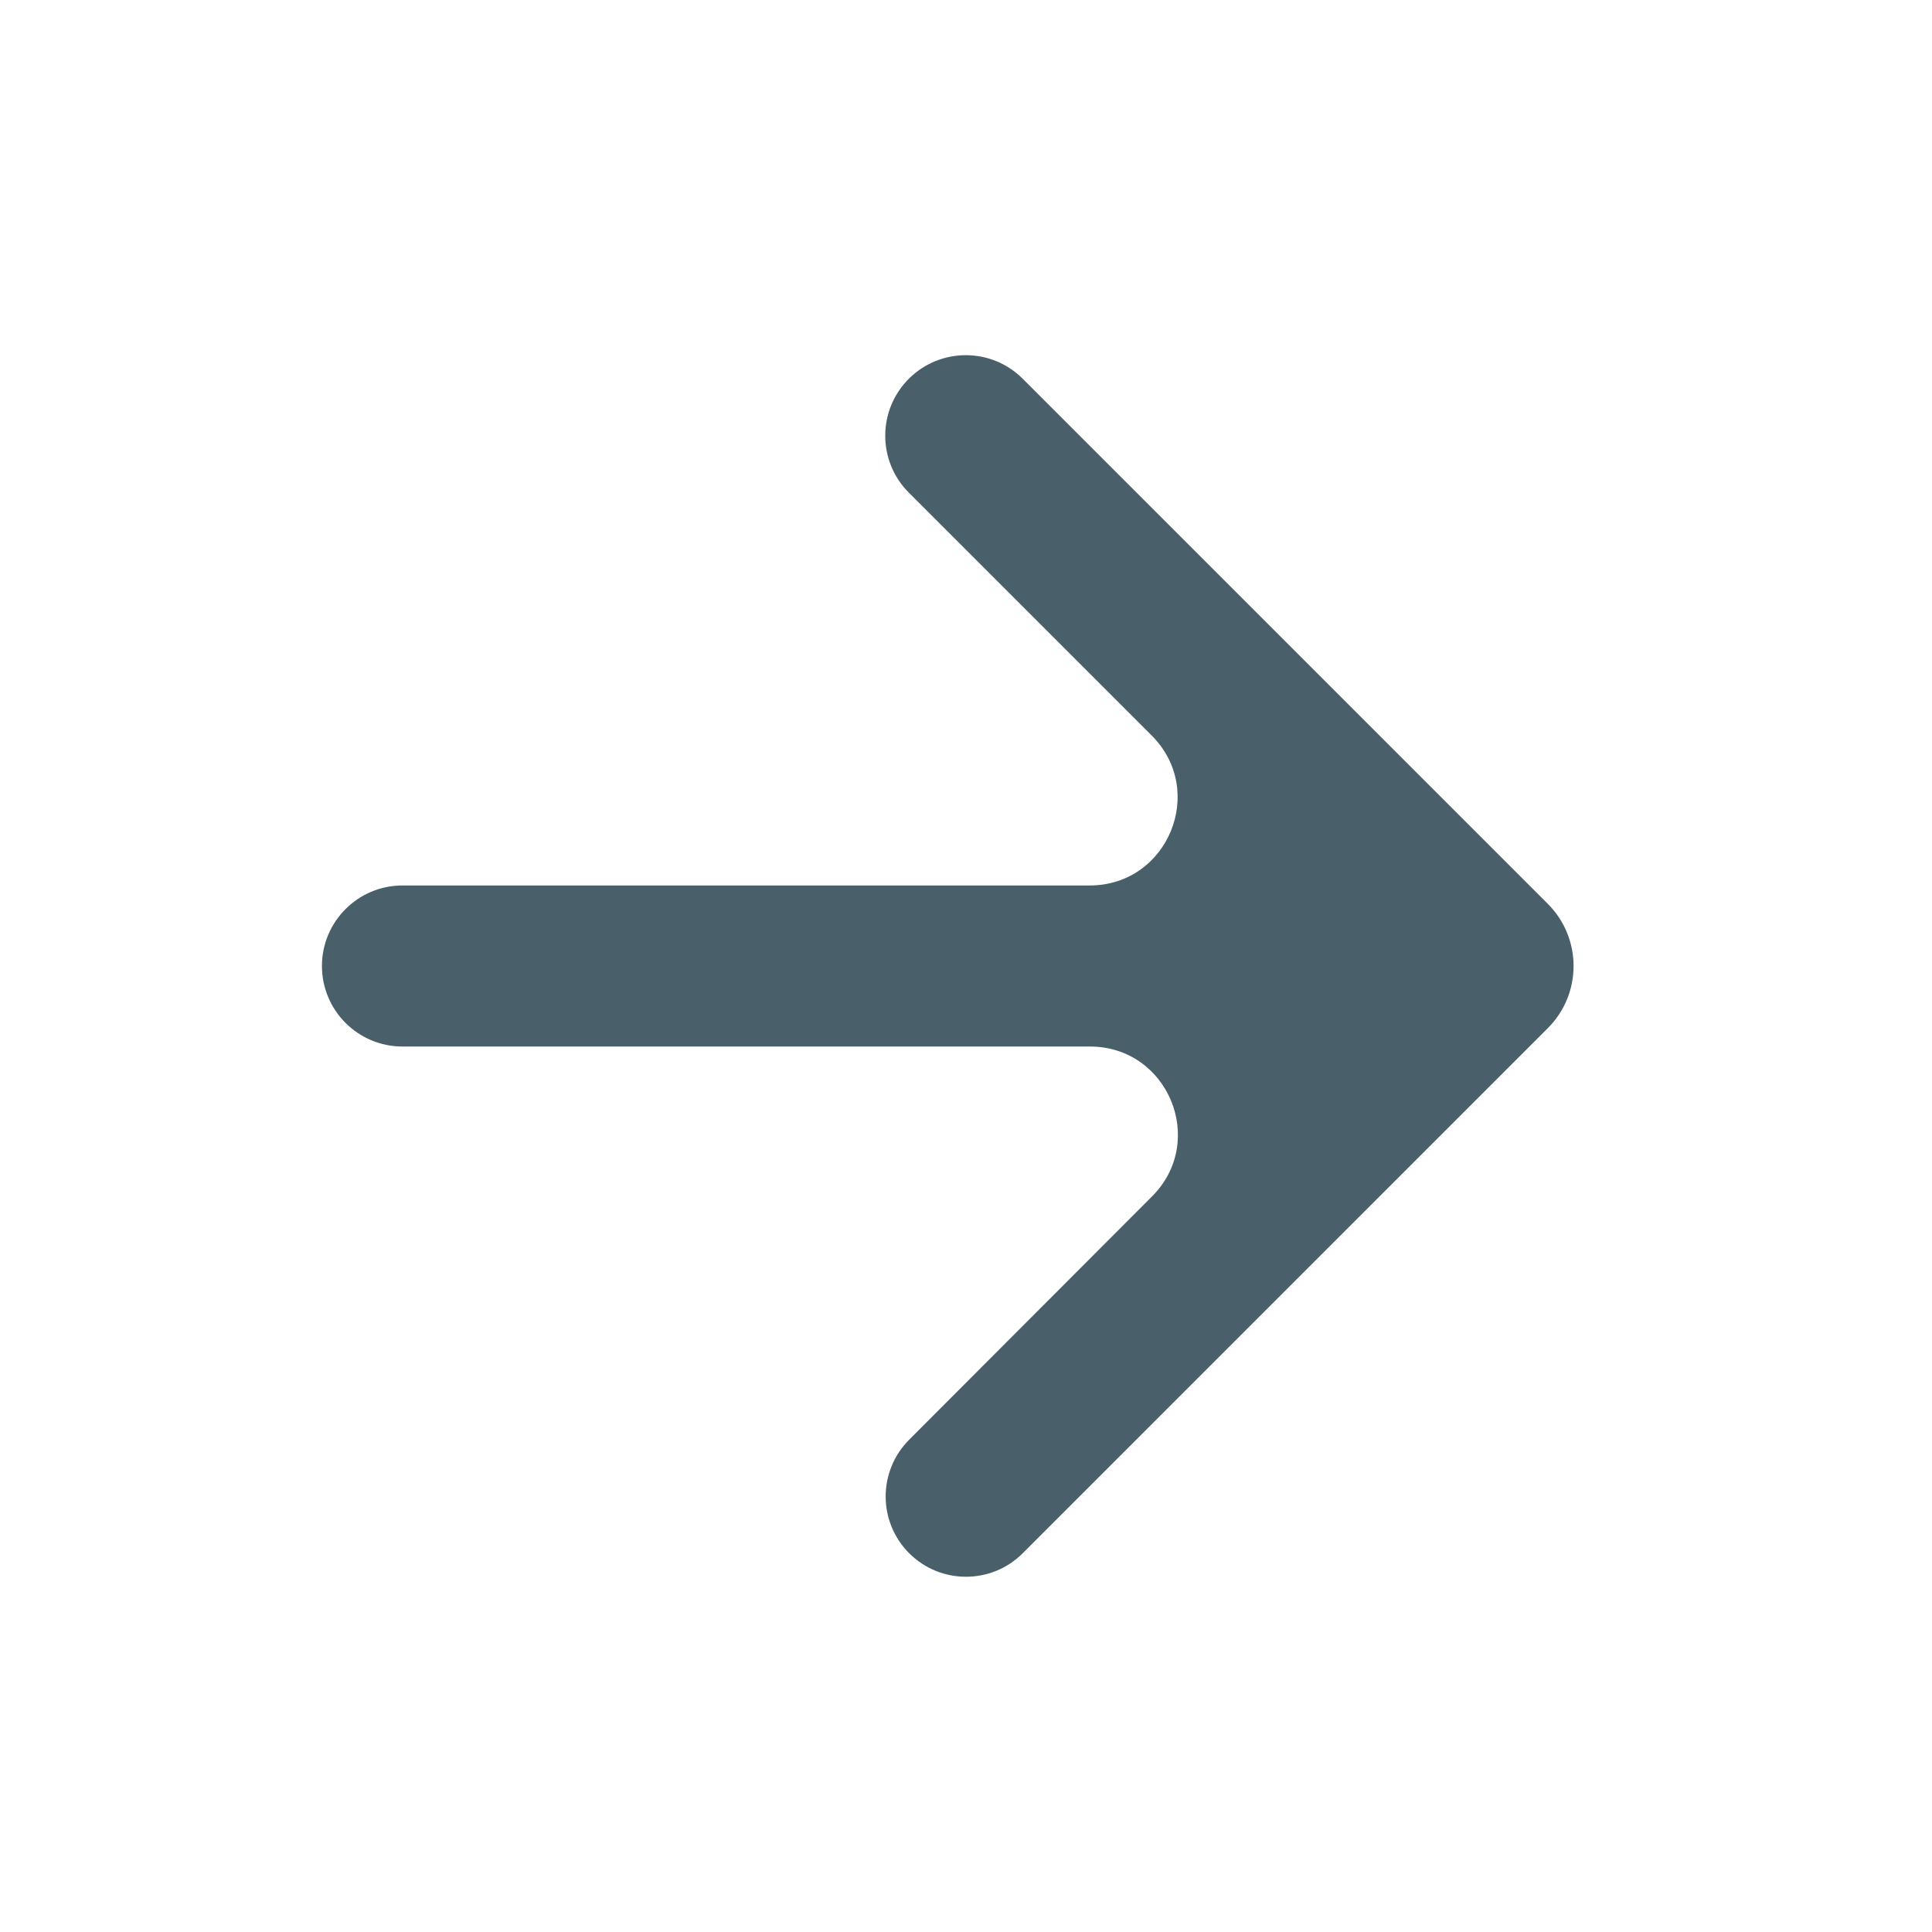 <svg width="22" height="22" viewBox="0 0 22 22" fill="none" xmlns="http://www.w3.org/2000/svg">
<path d="M3.666 11C3.666 10.494 4.077 10.083 4.583 10.083H12.408C13.299 10.083 13.745 9.006 13.115 8.376L10.349 5.61C9.99 5.251 9.991 4.669 10.351 4.311C10.71 3.955 11.289 3.956 11.646 4.313L17.626 10.293C18.016 10.684 18.016 11.317 17.626 11.707L11.646 17.687C11.289 18.044 10.71 18.044 10.353 17.687C9.996 17.33 9.996 16.752 10.353 16.394L13.119 13.623C13.748 12.993 13.302 11.917 12.411 11.917H4.583C4.077 11.917 3.666 11.506 3.666 11Z" fill="#495F6A"/>
</svg>

